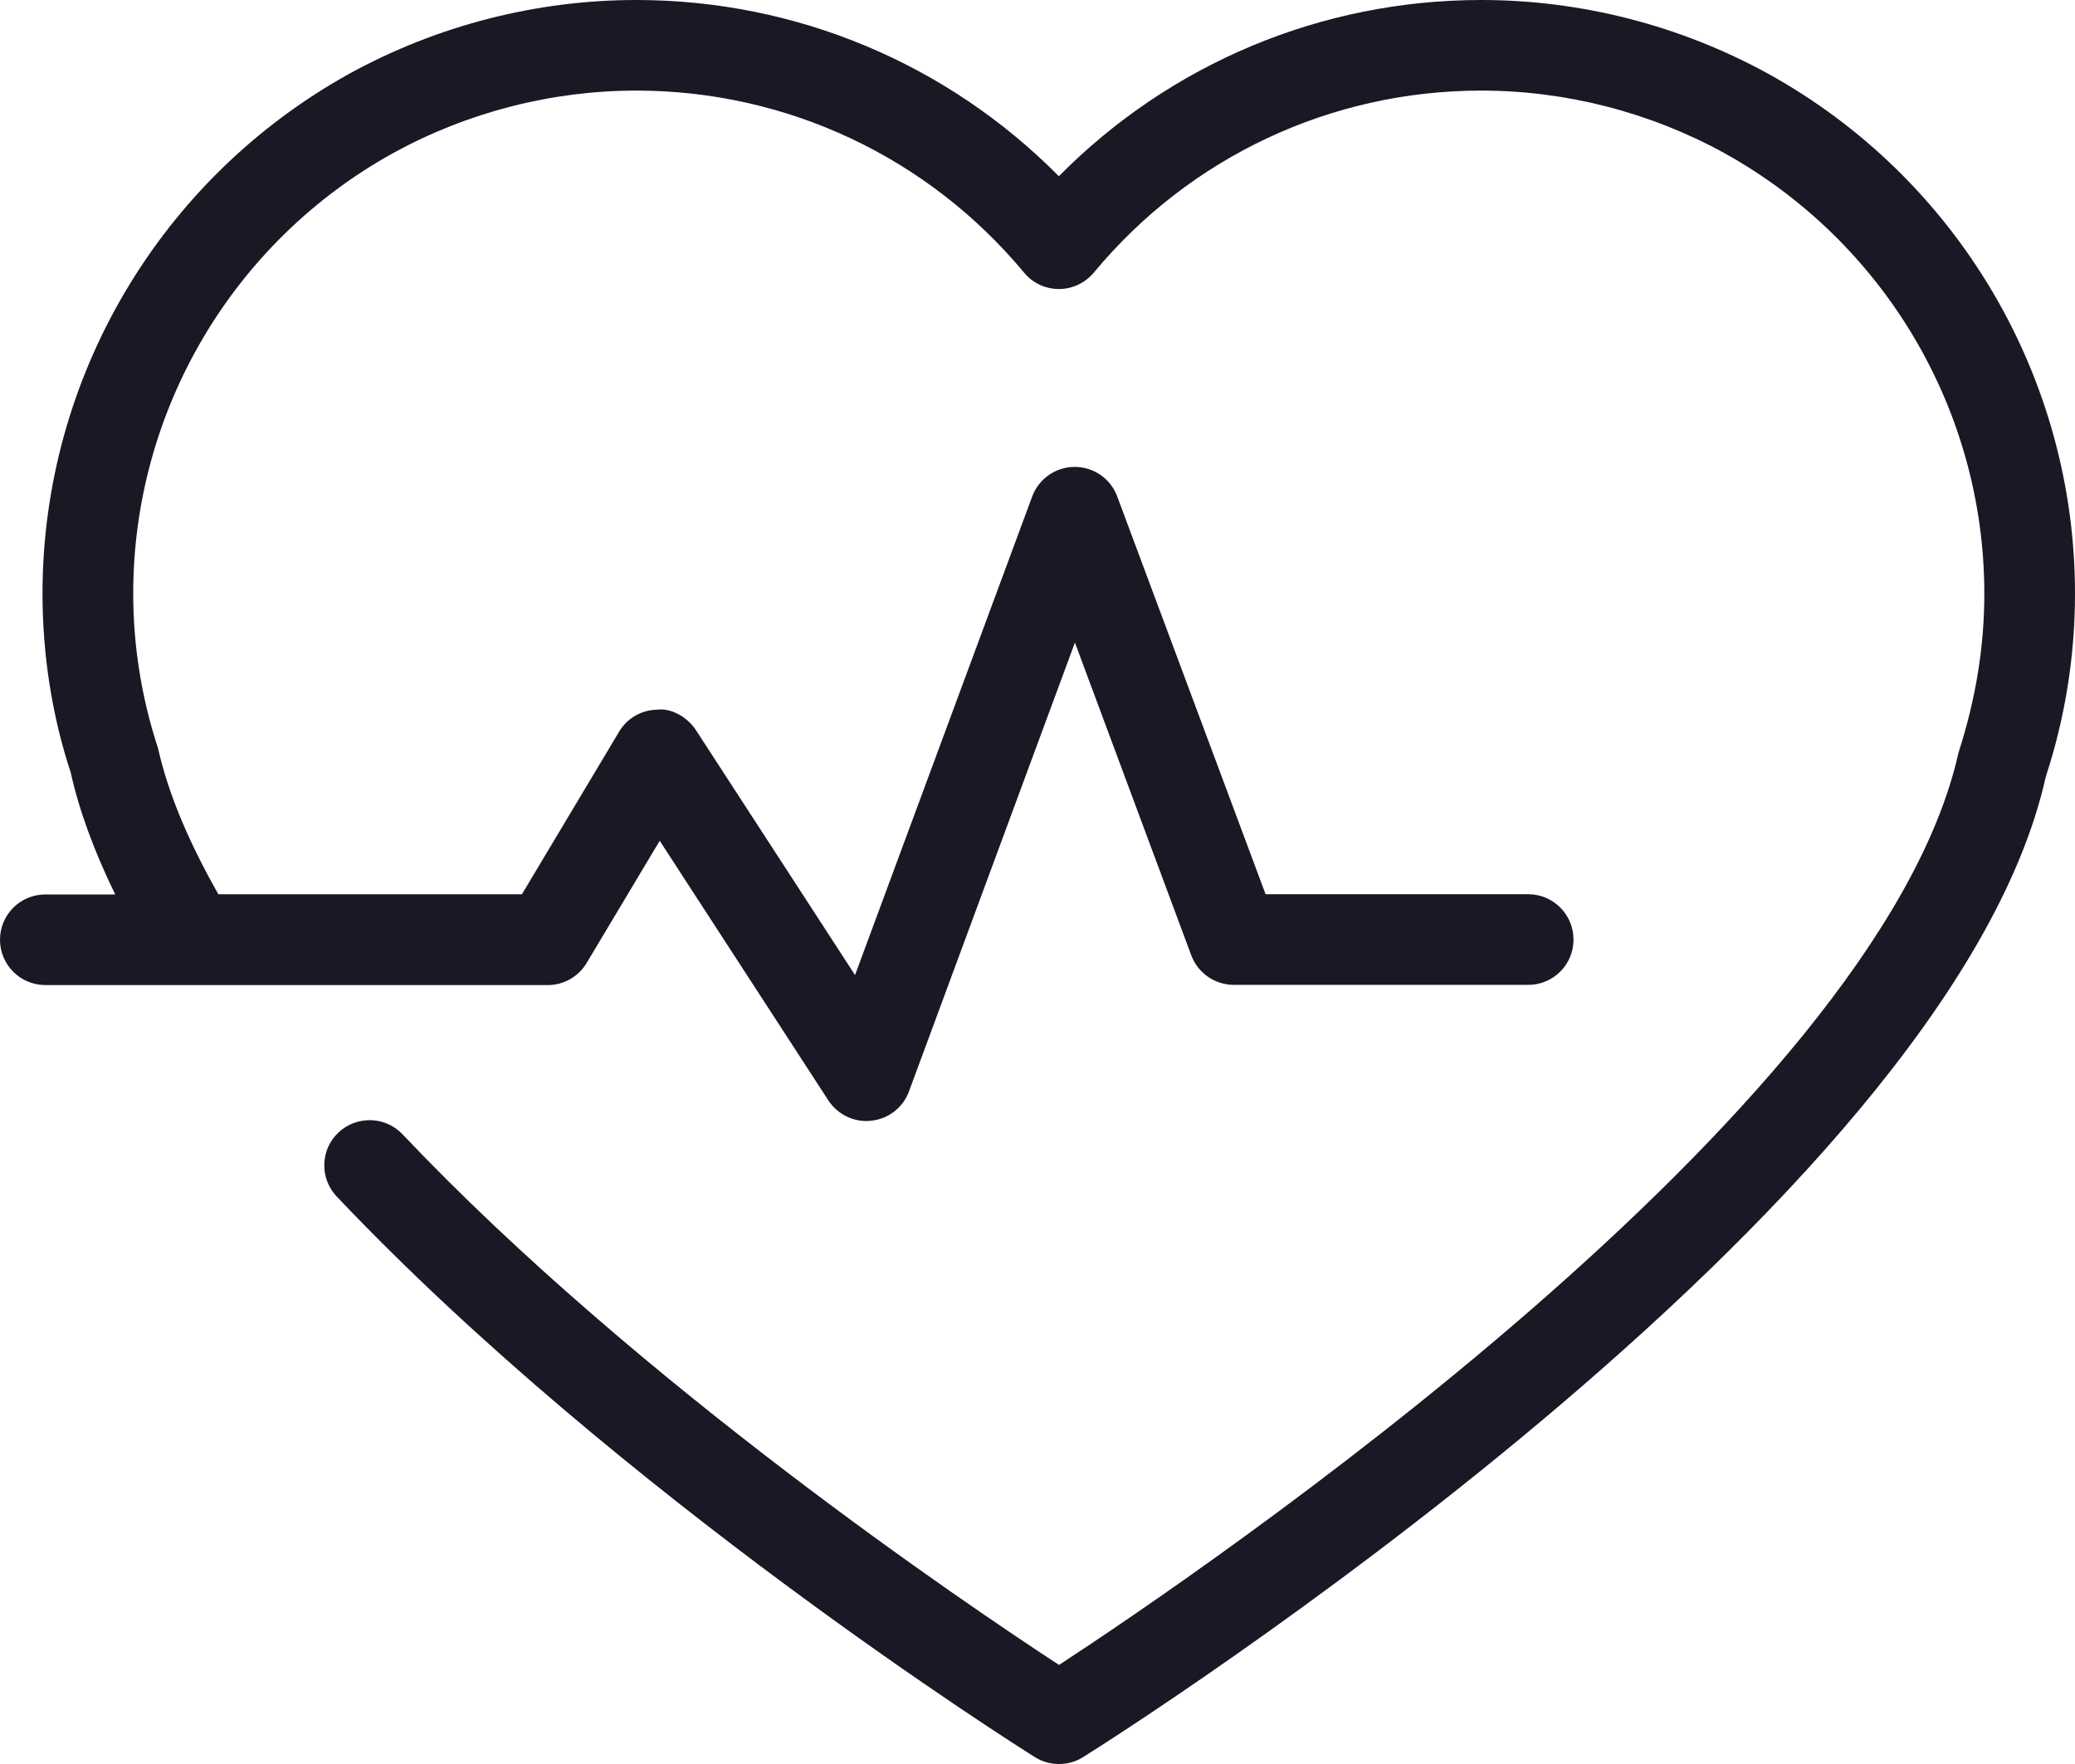 <?xml version="1.0" encoding="UTF-8"?>
<svg width="60px" height="51px" viewBox="0 0 60 51" version="1.1" xmlns="http://www.w3.org/2000/svg" xmlns:xlink="http://www.w3.org/1999/xlink">
    <!-- Generator: Sketch 62 (91390) - https://sketch.com -->
    <title>icon-healthcare-advisor</title>
    <desc>Created with Sketch.</desc>
    <g id="Website" stroke="none" stroke-width="1" fill="none" fill-rule="evenodd">
        <g id="Set-Medic-LA" transform="translate(-1144, -1141)" fill="#191925" fill-rule="nonzero">
            <g id="icon-healthcare-advisor" transform="translate(1144, 1141)">
                <path d="M60,17.16 C60,18.958 59.718,20.738 59.155,22.457 C56.374,34.95 32.341,50.163 31.32,50.8 C31.107,50.936 30.864,51 30.622,51 C30.379,51 30.137,50.936 29.923,50.8 C29.435,50.496 17.909,43.217 9.735,34.592 C9.239,34.068 9.26,33.236 9.787,32.742 C10.315,32.248 11.143,32.269 11.641,32.796 C18.465,39.998 27.987,46.414 30.623,48.136 C34.6,45.536 54.302,32.197 56.63,21.766 C57.137,20.189 57.378,18.684 57.378,17.163 C57.378,11.872 54.494,6.993 49.853,4.422 C47.707,3.245 45.279,2.619 42.831,2.619 C38.487,2.619 34.405,4.535 31.629,7.881 C31.378,8.18 31.01,8.356 30.62,8.356 L30.62,8.356 C30.232,8.356 29.859,8.185 29.611,7.881 C26.829,4.537 22.742,2.619 18.4,2.619 C15.955,2.619 13.527,3.242 11.374,4.422 C6.734,6.987 3.852,11.872 3.852,17.16 C3.852,18.678 4.094,20.183 4.571,21.639 C4.878,23.002 5.488,24.395 6.314,25.854 L15.092,25.854 L17.902,21.154 C18.132,20.766 18.549,20.525 19.003,20.518 C19.409,20.465 19.879,20.732 20.127,21.115 L24.724,28.19 L29.846,14.356 C30.036,13.842 30.526,13.499 31.074,13.499 L31.077,13.499 C31.624,13.499 32.116,13.839 32.305,14.353 L36.595,25.853 L44.188,25.853 C44.913,25.853 45.499,26.442 45.499,27.164 C45.499,27.891 44.913,28.474 44.188,28.474 L35.68,28.474 C35.132,28.474 34.643,28.136 34.448,27.625 L31.082,18.578 L26.283,31.556 C26.112,32.02 25.69,32.35 25.197,32.401 C25.147,32.406 25.1,32.411 25.052,32.411 C24.612,32.411 24.195,32.186 23.951,31.812 L19.076,24.308 L16.964,27.84 C16.728,28.235 16.301,28.48 15.84,28.48 L1.311,28.48 C0.588,28.48 0,27.892 0,27.17 C0,26.443 0.588,25.86 1.311,25.86 L3.331,25.86 C2.735,24.636 2.292,23.453 2.045,22.334 C1.516,20.741 1.229,18.958 1.229,17.163 C1.229,10.921 4.632,5.161 10.107,2.128 C12.65,0.733 15.515,0 18.4,0 C23.022,0 27.396,1.84 30.617,5.095 C33.836,1.84 38.205,0 42.828,0 C45.719,0 48.577,0.733 51.121,2.128 C56.607,5.157 60,10.921 60,17.16 Z" id="Path"></path>
            </g>
        </g>
    </g>
</svg>